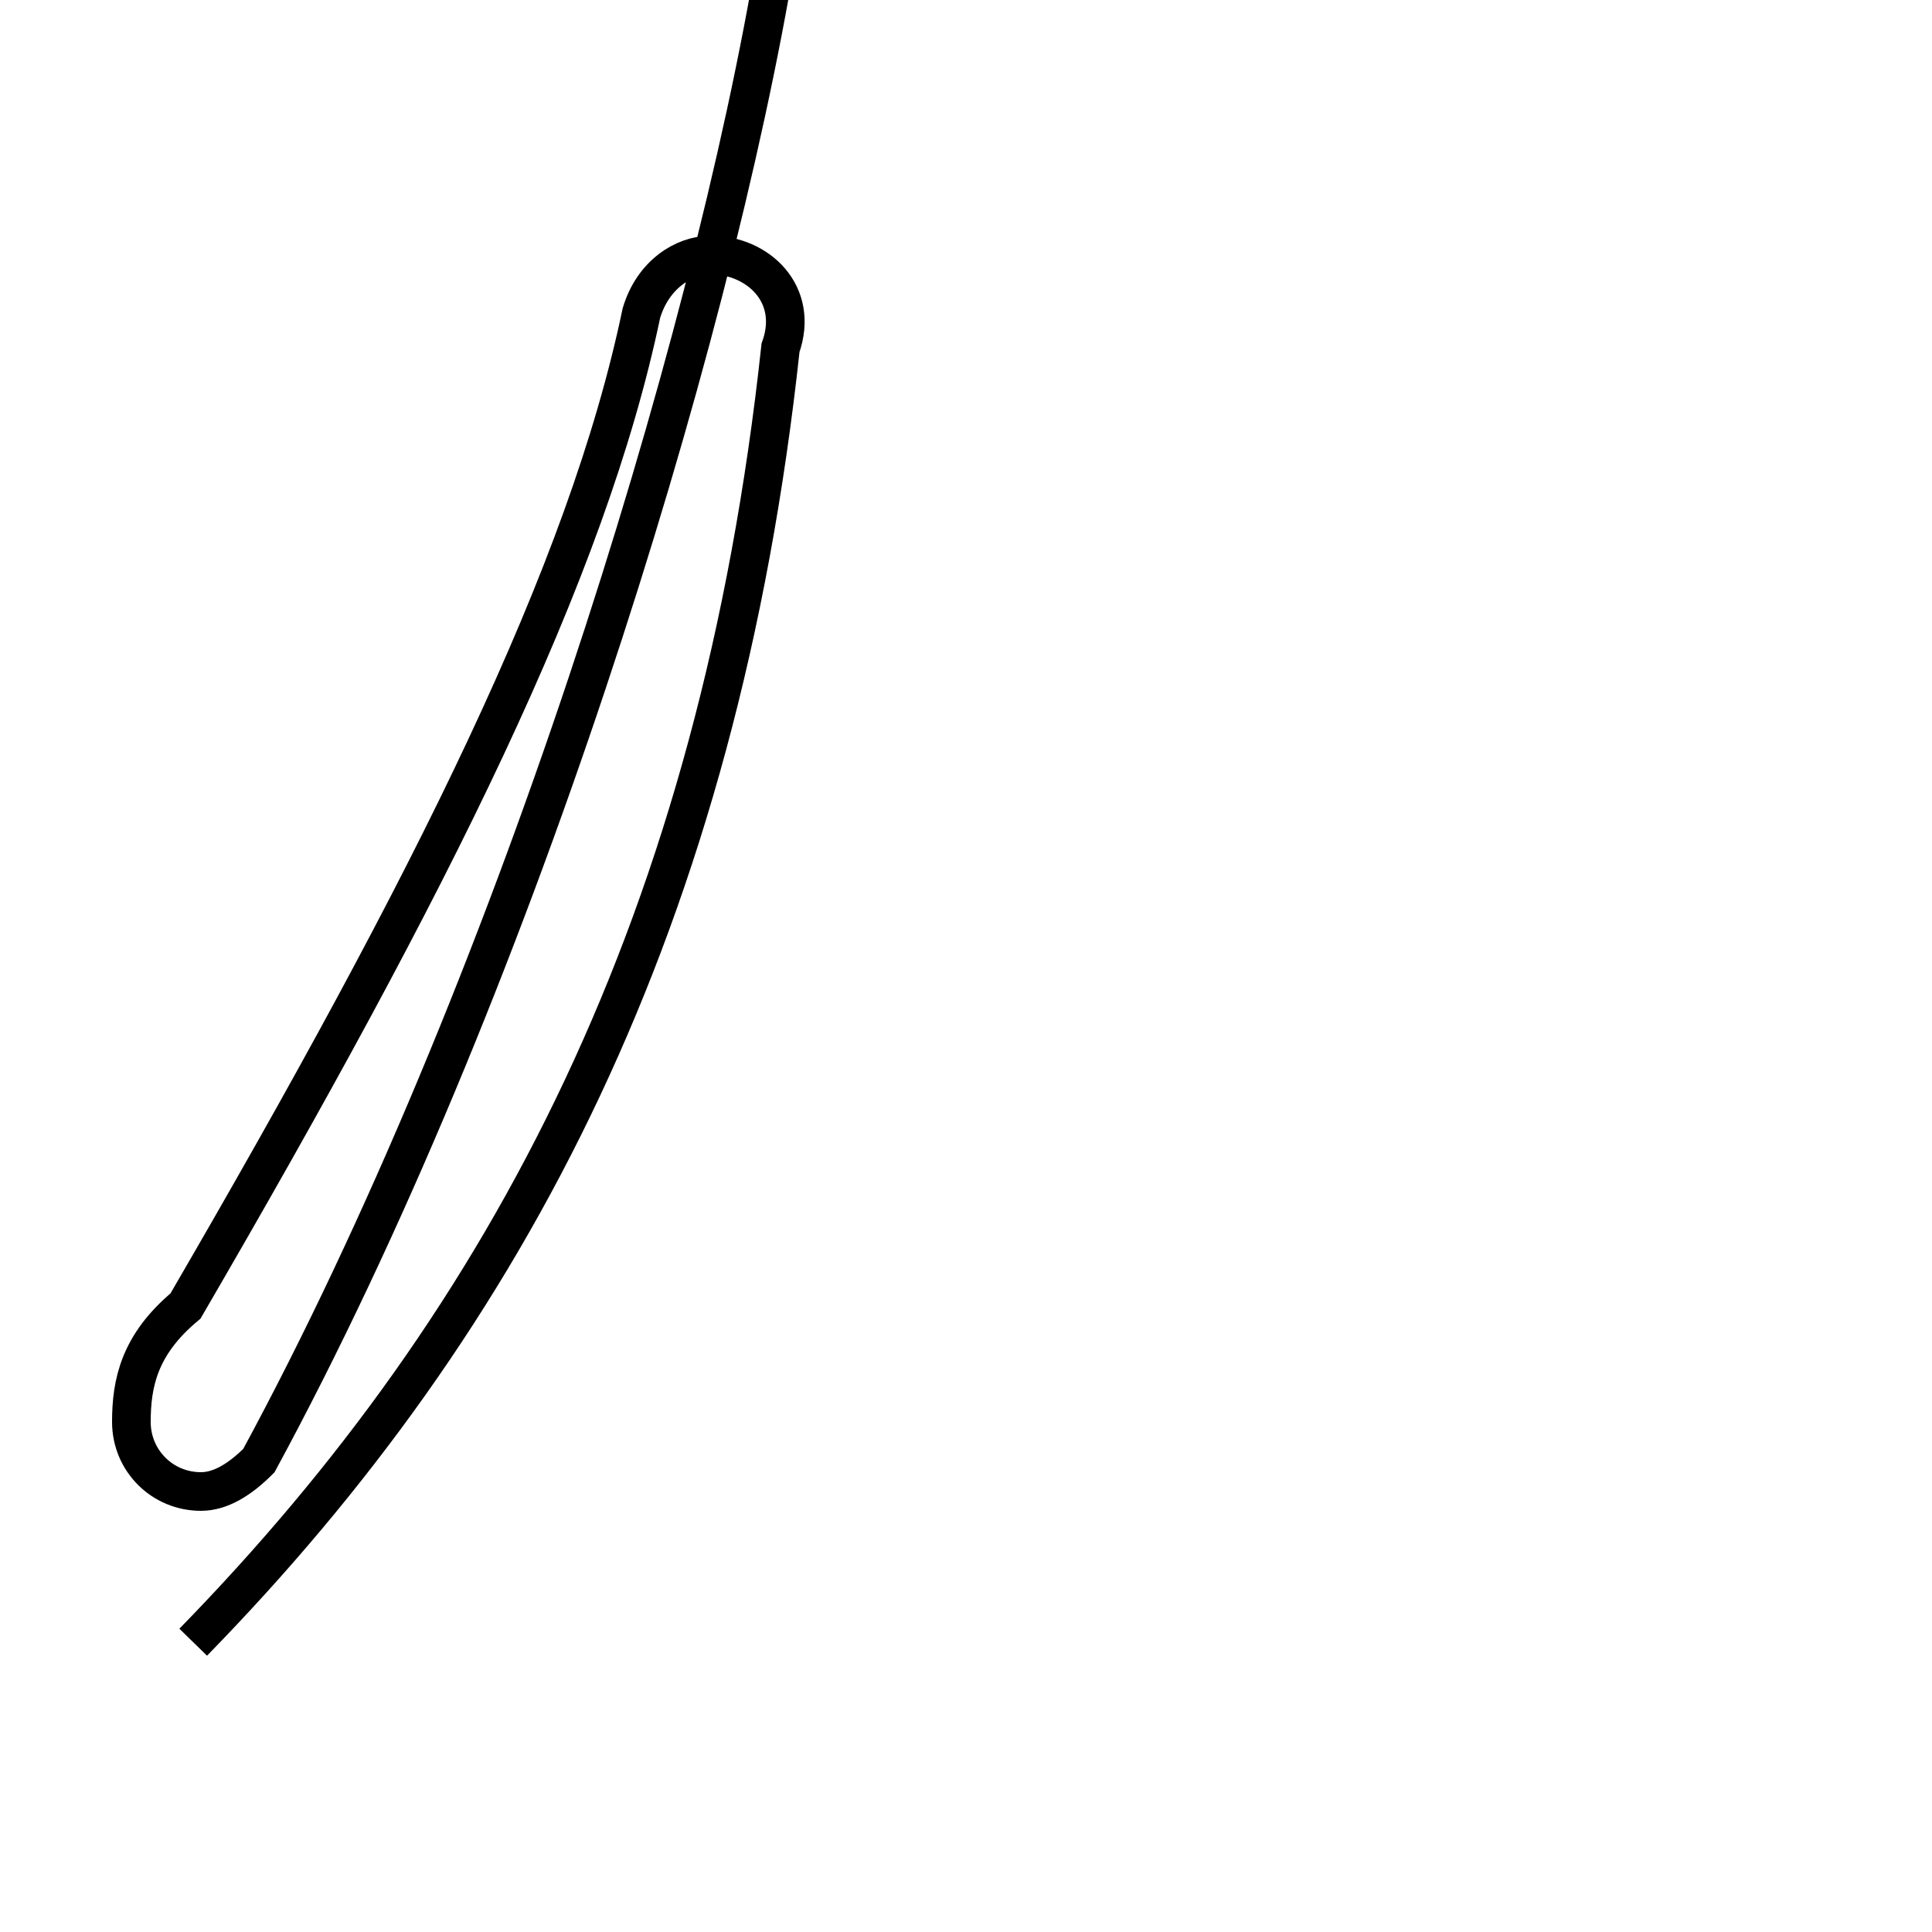 <?xml version='1.0' encoding='utf8'?>
<svg viewBox="0.0 -44.0 50.0 50.0" version="1.1" xmlns="http://www.w3.org/2000/svg">
<rect x="0.0" y="-44.0" width="50.0" height="50.0" fill="#808080" stroke="none"/>
<rect x="-1000" y="-1000" width="2000" height="2000" stroke="white" fill="white"/>
<g style="fill:none; stroke:#000000;  stroke-width:1">
<path d="M 5.0 1.5 C 13.2 9.9 18.6 20.2 20.2 35.0 C 20.7 36.4 19.6 37.4 18.4 37.4 C 17.7 37.4 16.9 36.9 16.6 35.9 C 15.2 29.2 11.2 21.2 4.8 10.2 C 3.6 9.2 3.4 8.2 3.4 7.2 C 3.4 6.2 4.2 5.4 5.2 5.4 C 5.7 5.4 6.2 5.7 6.7 6.2 C 13.2 18.2 18.4 34.9 20.1 45.2 " transform="scale(1, -1)" />
</g>
</svg>
